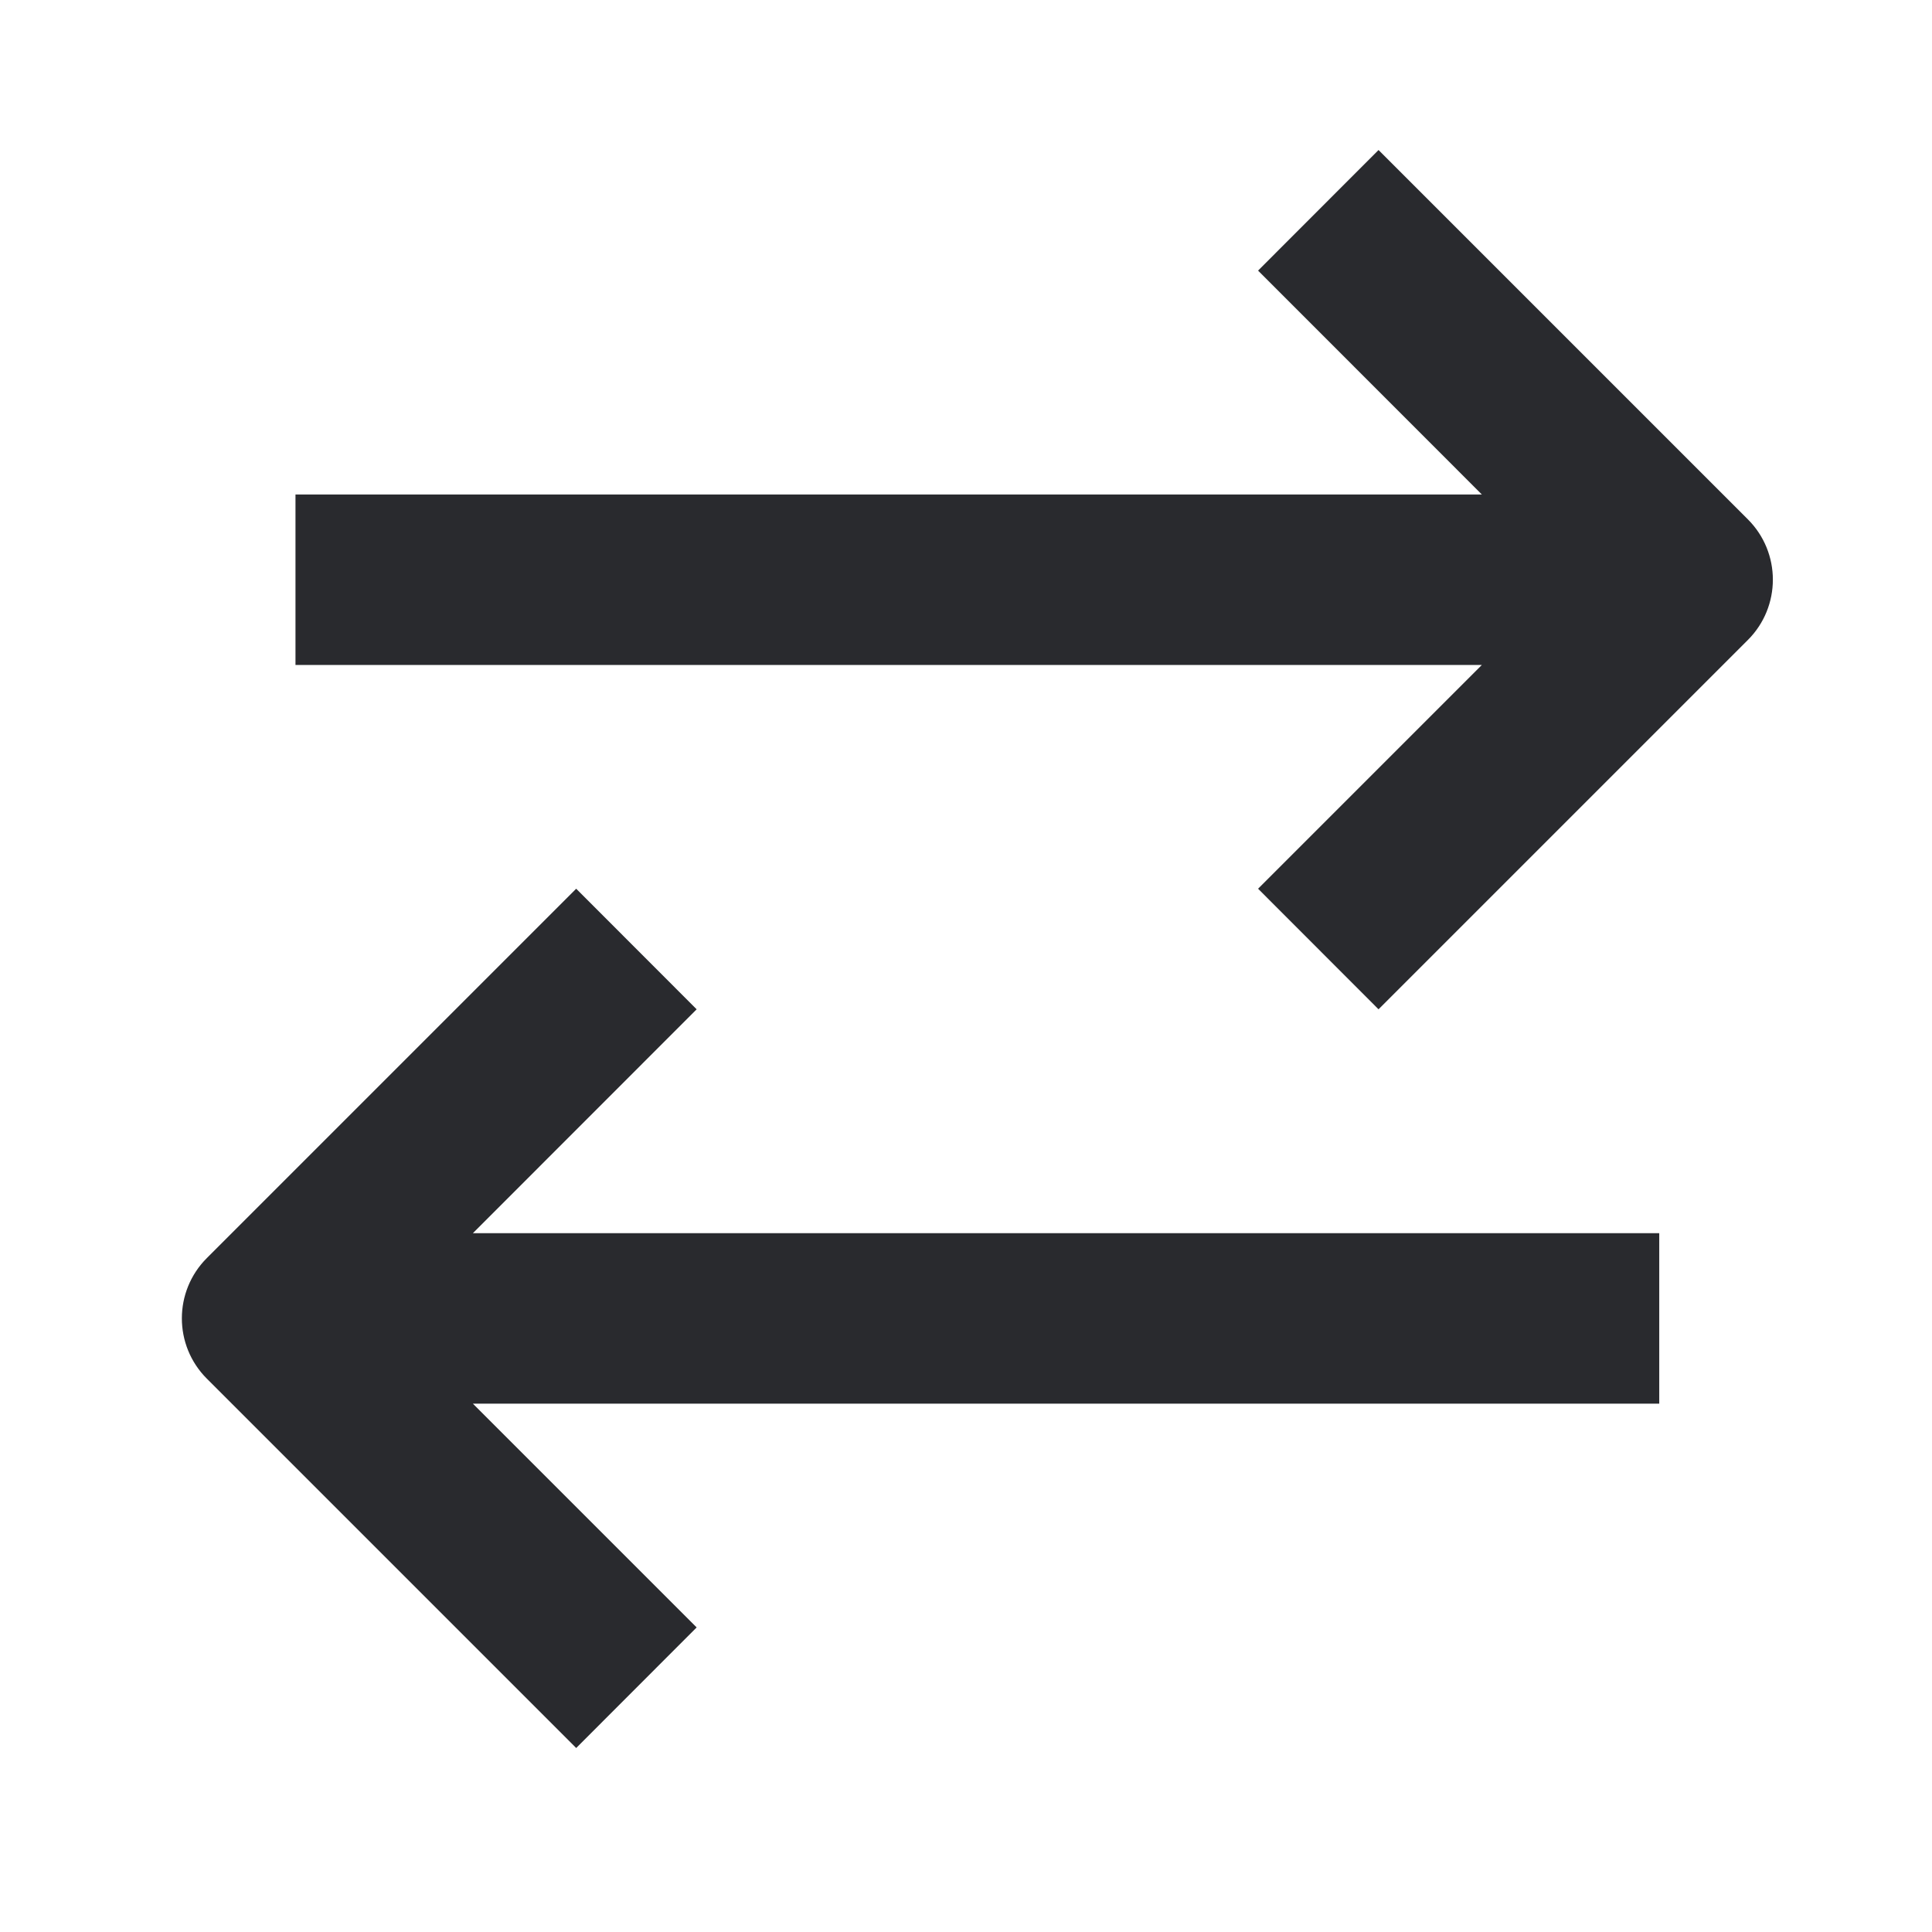 <svg width="17" height="17" viewBox="0 0 17 17" fill="none" xmlns="http://www.w3.org/2000/svg">
<path fill-rule="evenodd" clip-rule="evenodd" d="M15.38 4.57L12.13 1.32L11.07 2.381L13.039 4.351H2.6V5.851H13.039L11.07 7.82L12.13 8.881L15.38 5.631C15.673 5.338 15.673 4.863 15.38 4.57ZM4.161 10.851L6.13 8.881L5.07 7.82L1.82 11.07C1.527 11.363 1.527 11.838 1.82 12.131L5.07 15.381L6.13 14.32L4.161 12.351H14.6V10.851H4.161Z" fill="#292A2E"/>
</svg>
